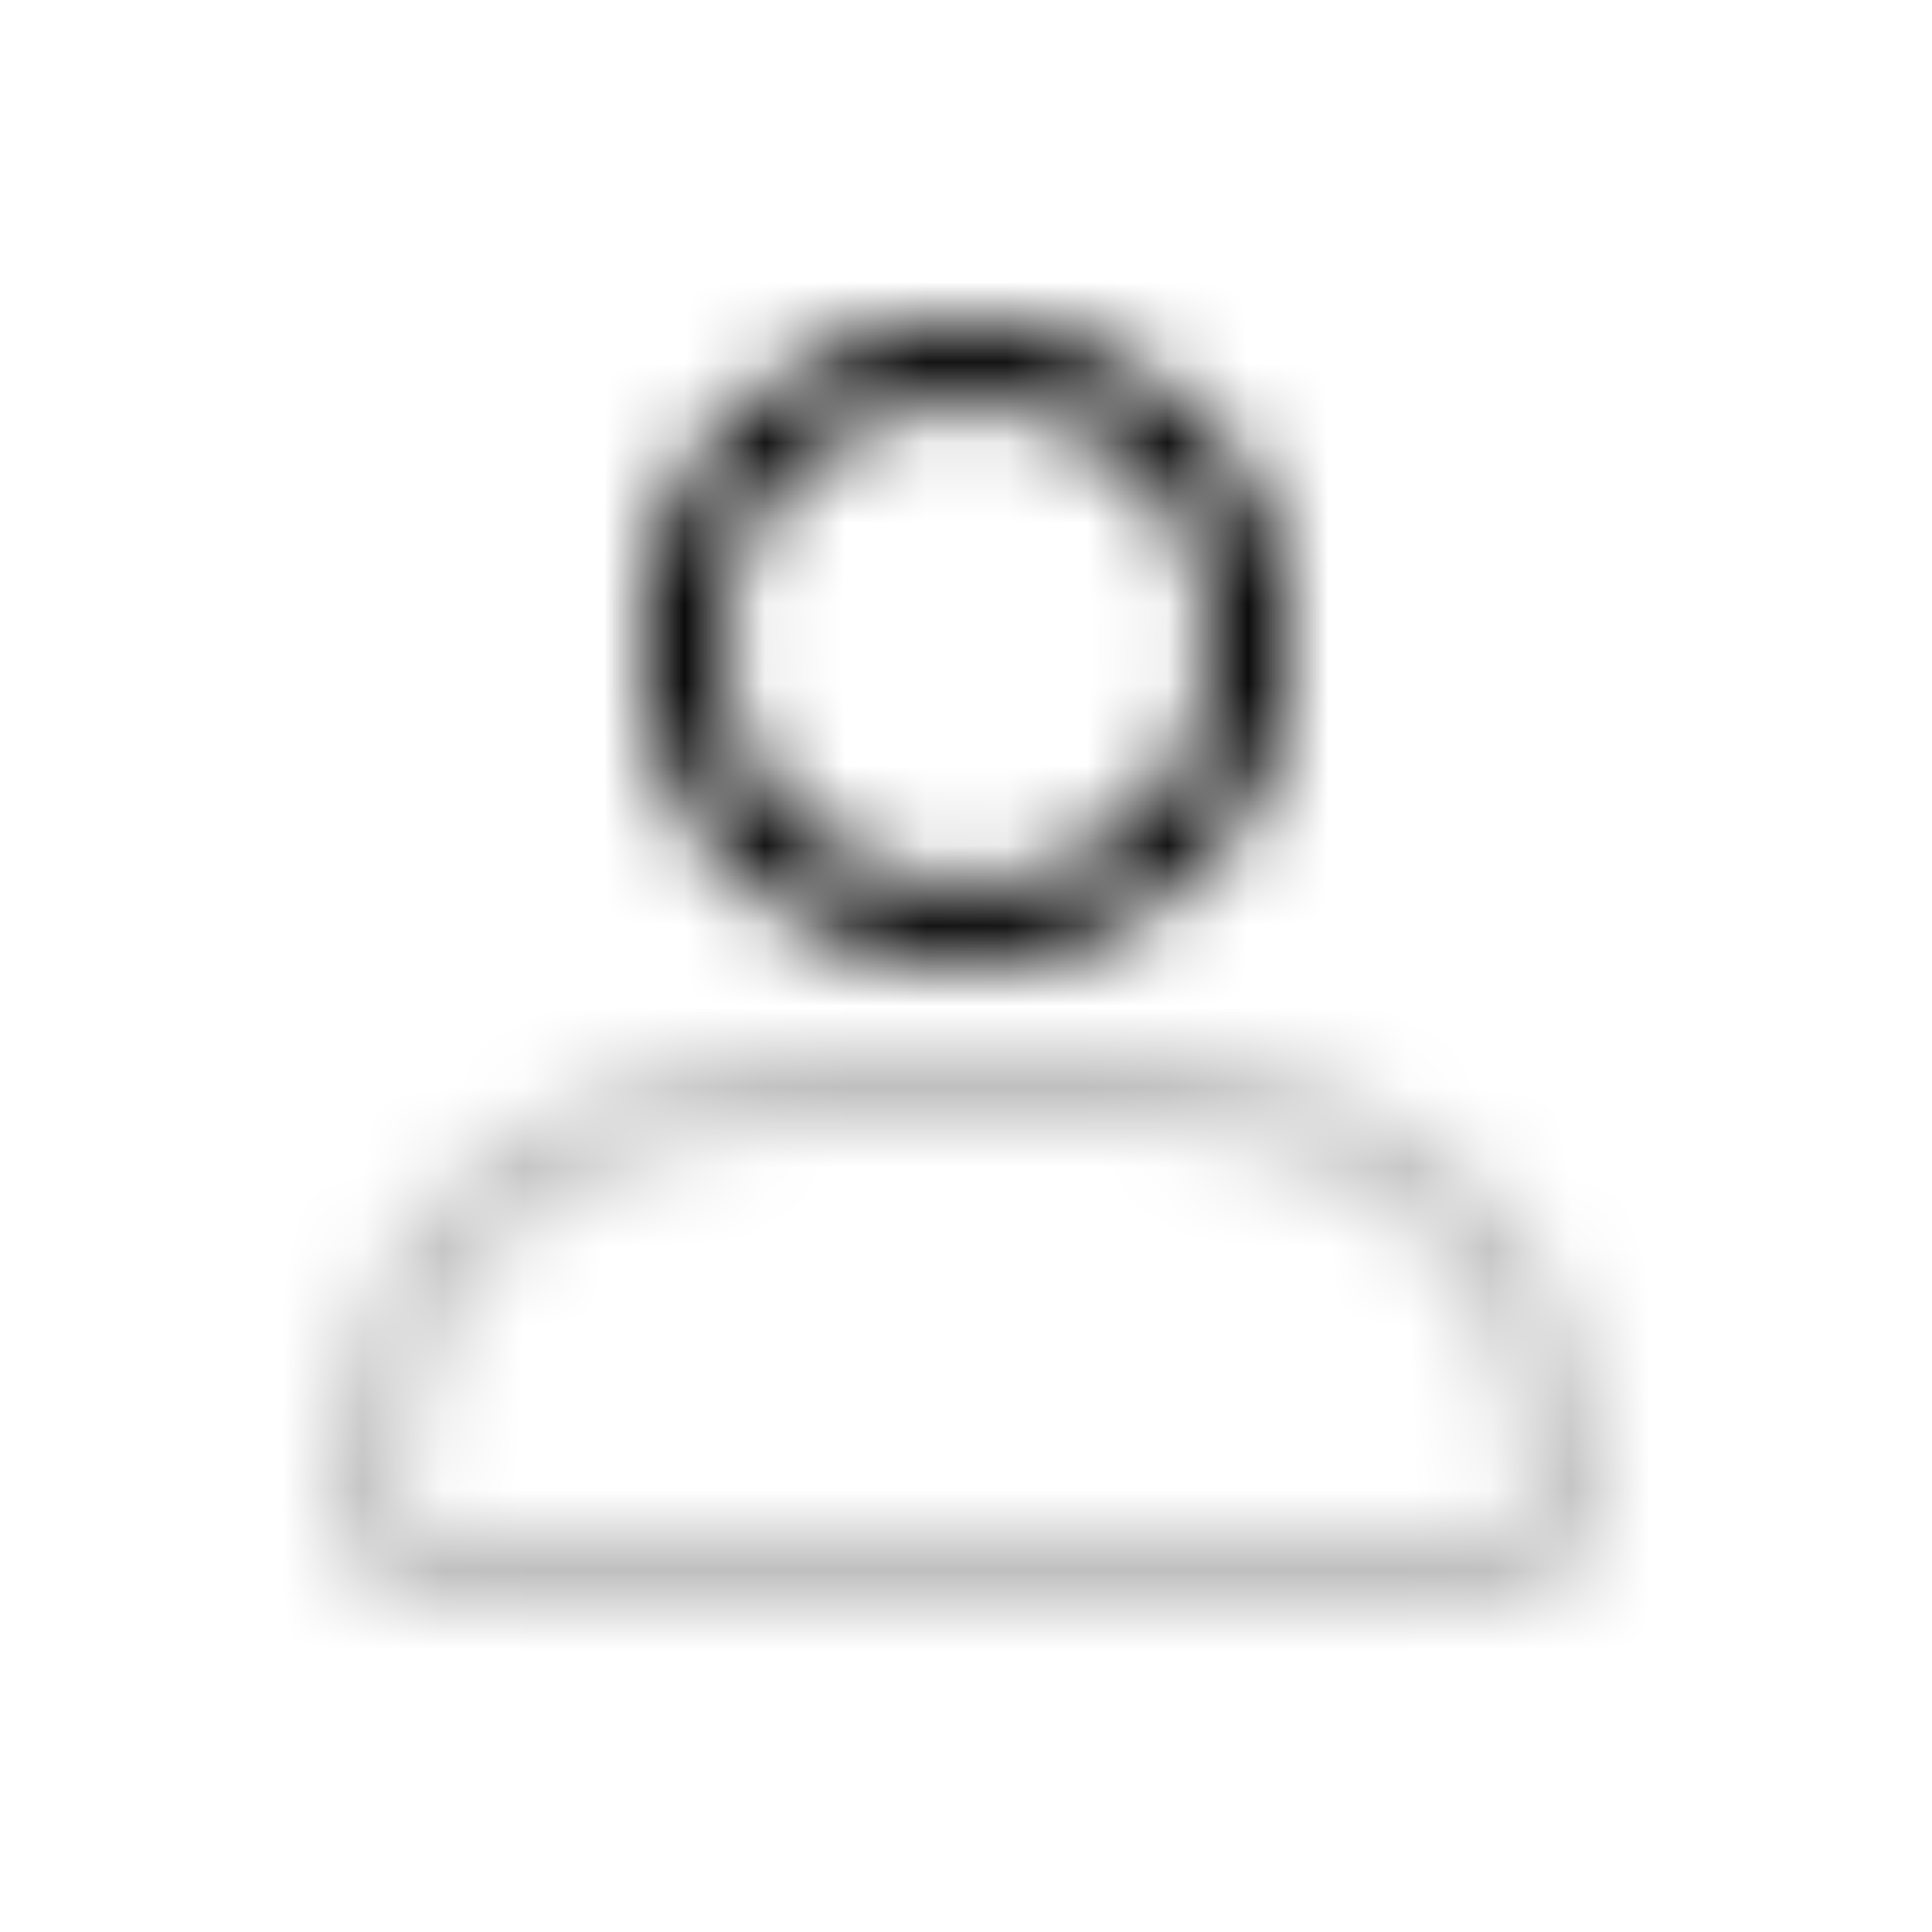 <svg xmlns="http://www.w3.org/2000/svg" width="1em" height="1em" viewBox="0 0 24 24"><defs><mask id="IconifyId195ad048a32870fdf103658"><g fill="none" stroke-linecap="round"><circle cx="12" cy="8" r="3.5" stroke="#fff"/><path stroke="silver" stroke-opacity=".25" d="M4.85 16.948c.639-2.345 3.065-3.448 5.495-3.448h3.31c2.43 0 4.856 1.103 5.496 3.448a10 10 0 0 1 .295 1.553c.06.55-.394.999-.946.999h-13c-.552 0-1.005-.45-.946-.998a10 10 0 0 1 .295-1.554Z"/></g></mask></defs><path fill="currentColor" d="M0 0h24v24H0z" mask="url(#IconifyId195ad048a32870fdf103658)"/></svg>